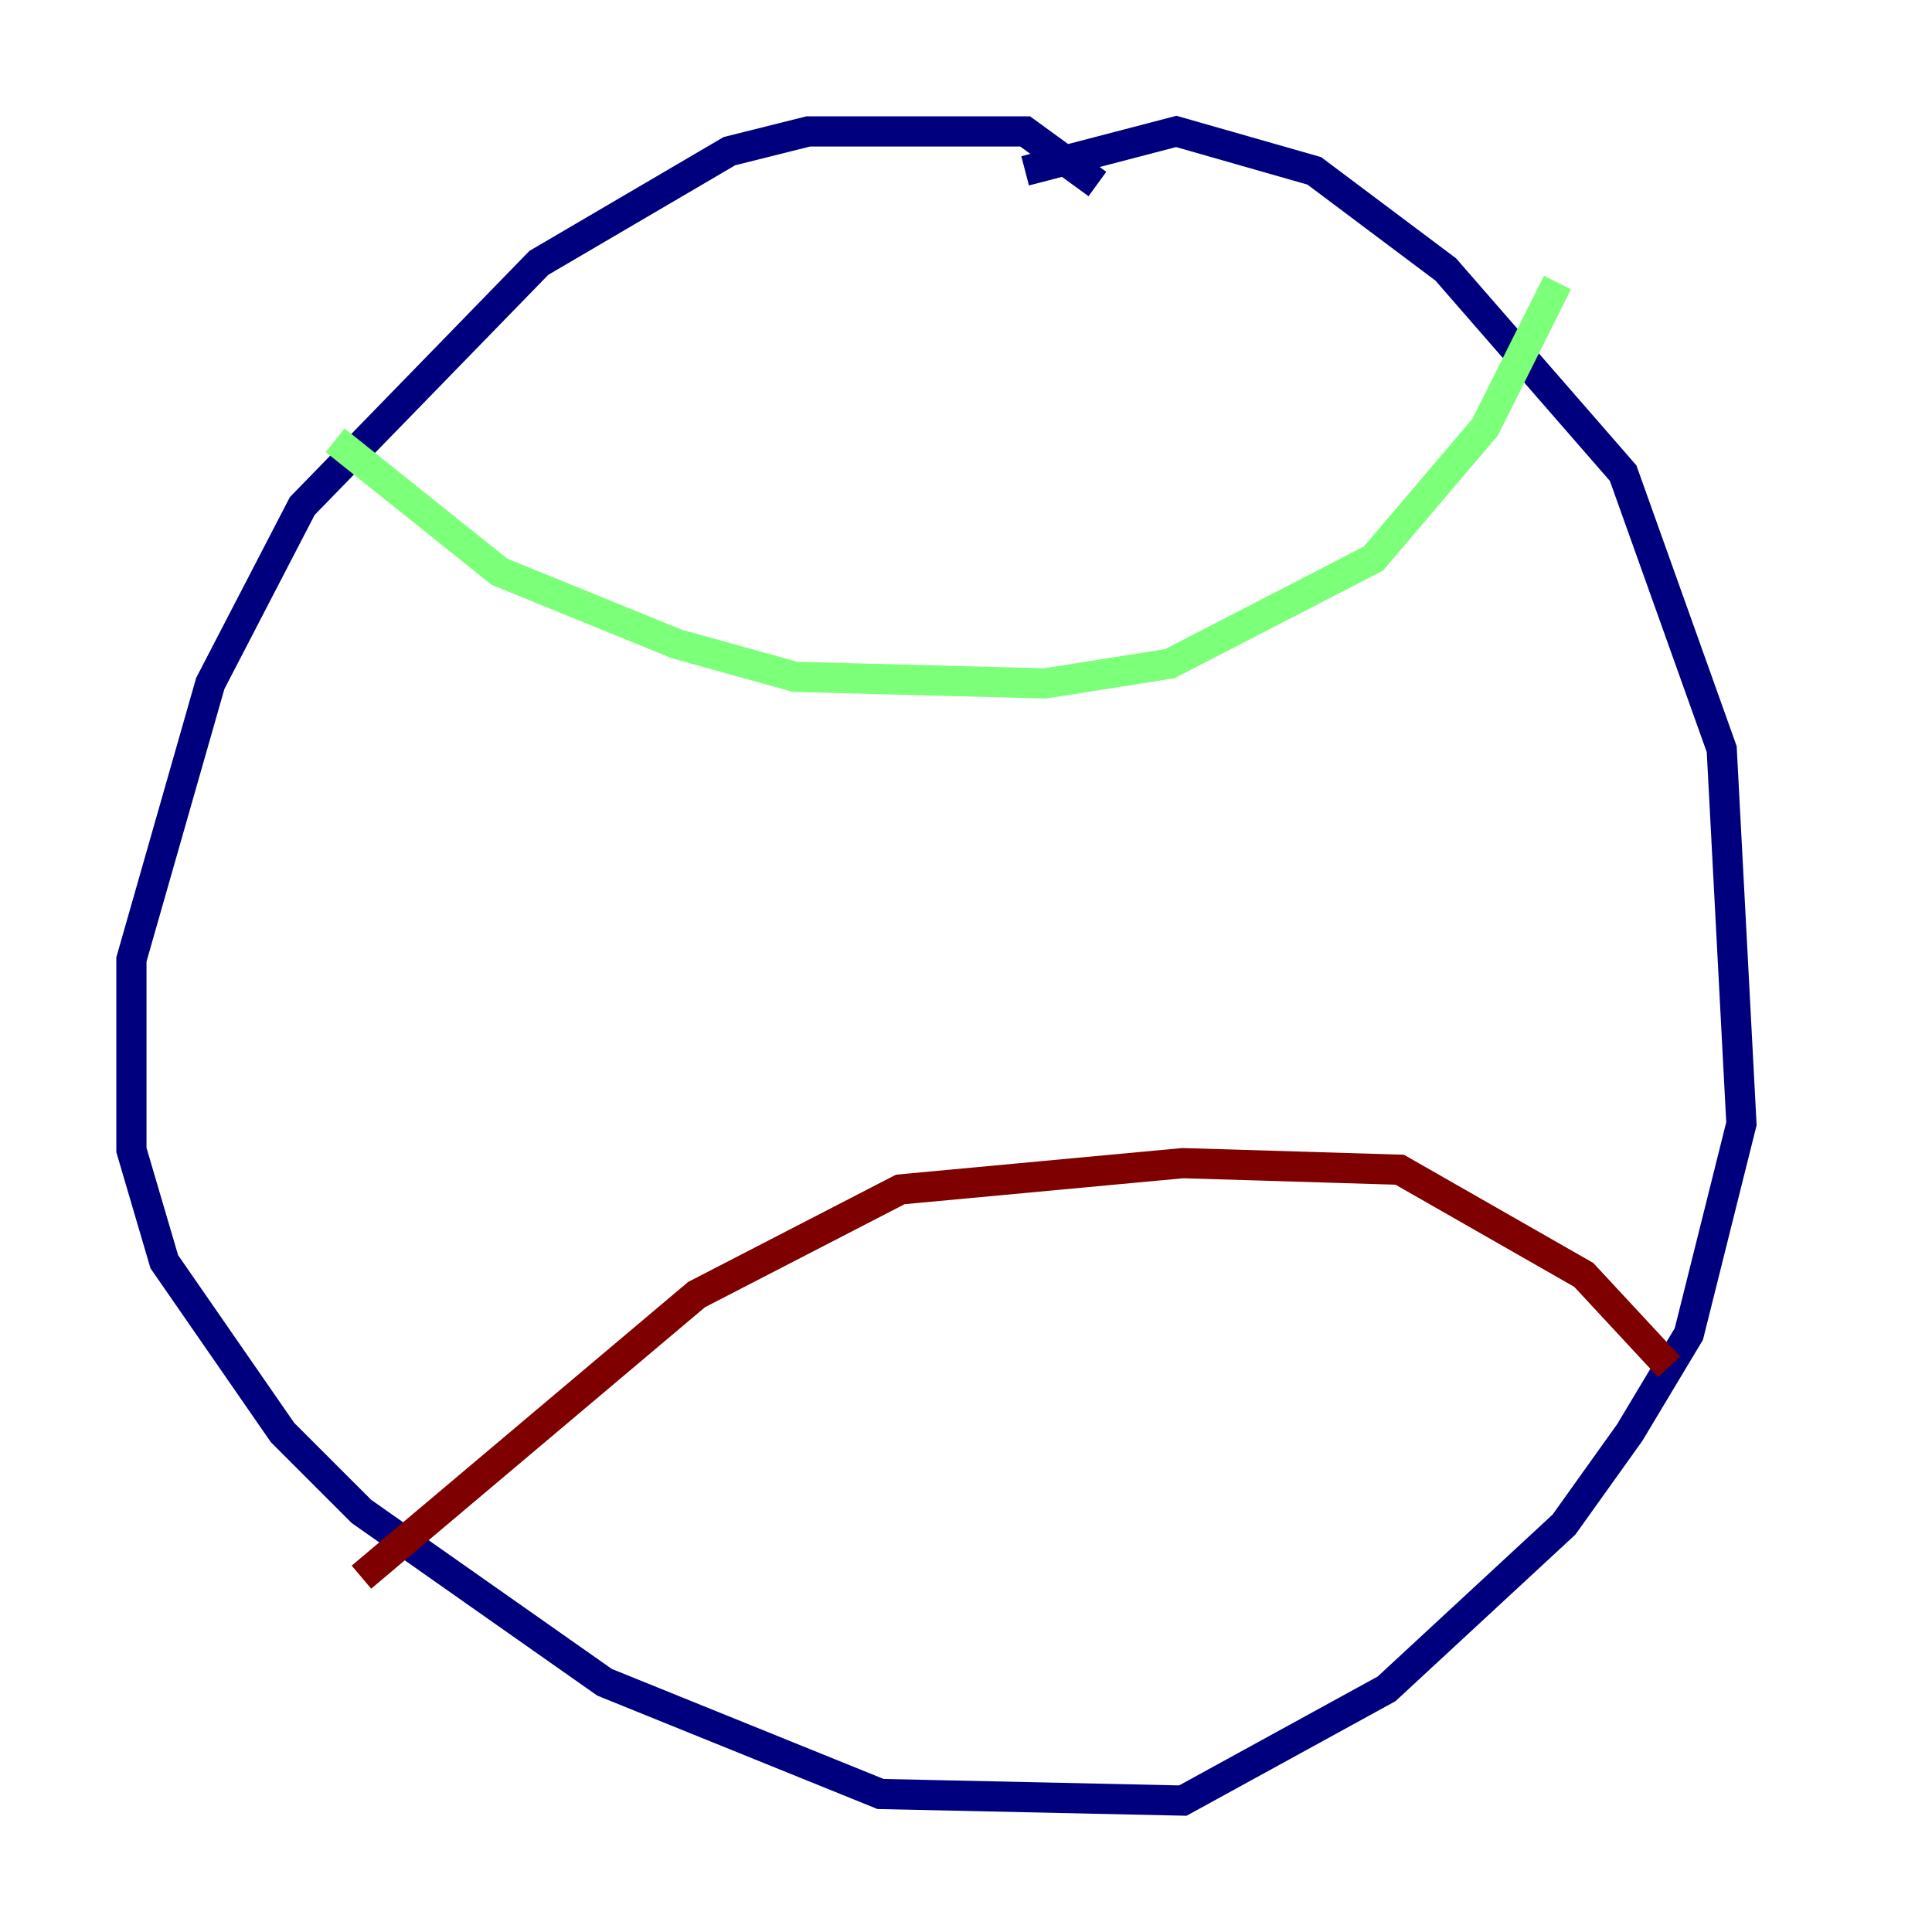 <?xml version="1.0" encoding="utf-8" ?>
<svg baseProfile="tiny" height="128" version="1.2" viewBox="0,0,128,128" width="128" xmlns="http://www.w3.org/2000/svg" xmlns:ev="http://www.w3.org/2001/xml-events" xmlns:xlink="http://www.w3.org/1999/xlink"><defs /><polyline fill="none" points="72.707,12.191 67.918,8.707 53.551,8.707 48.327,10.014 35.701,17.415 20.027,33.524 13.932,45.279 8.707,63.565 8.707,76.191 10.884,83.592 18.721,94.912 23.946,100.136 40.054,111.456 58.34,118.857 78.367,119.293 91.864,111.891 103.619,101.007 107.973,94.912 111.891,88.381 115.374,74.449 114.068,49.633 107.537,31.347 95.782,17.85 87.075,11.32 77.932,8.707 67.918,11.32" stroke="#00007f" stroke-width="2" /><polyline fill="none" points="22.204,29.17 33.088,37.878 44.843,42.667 52.68,44.843 69.225,45.279 77.497,43.973 90.993,37.007 98.395,28.299 103.184,18.721" stroke="#7cff79" stroke-width="2" /><polyline fill="none" points="23.946,104.49 46.15,85.769 59.646,78.803 78.367,77.061 92.735,77.497 104.925,84.463 110.585,90.558" stroke="#7f0000" stroke-width="2" /></svg>